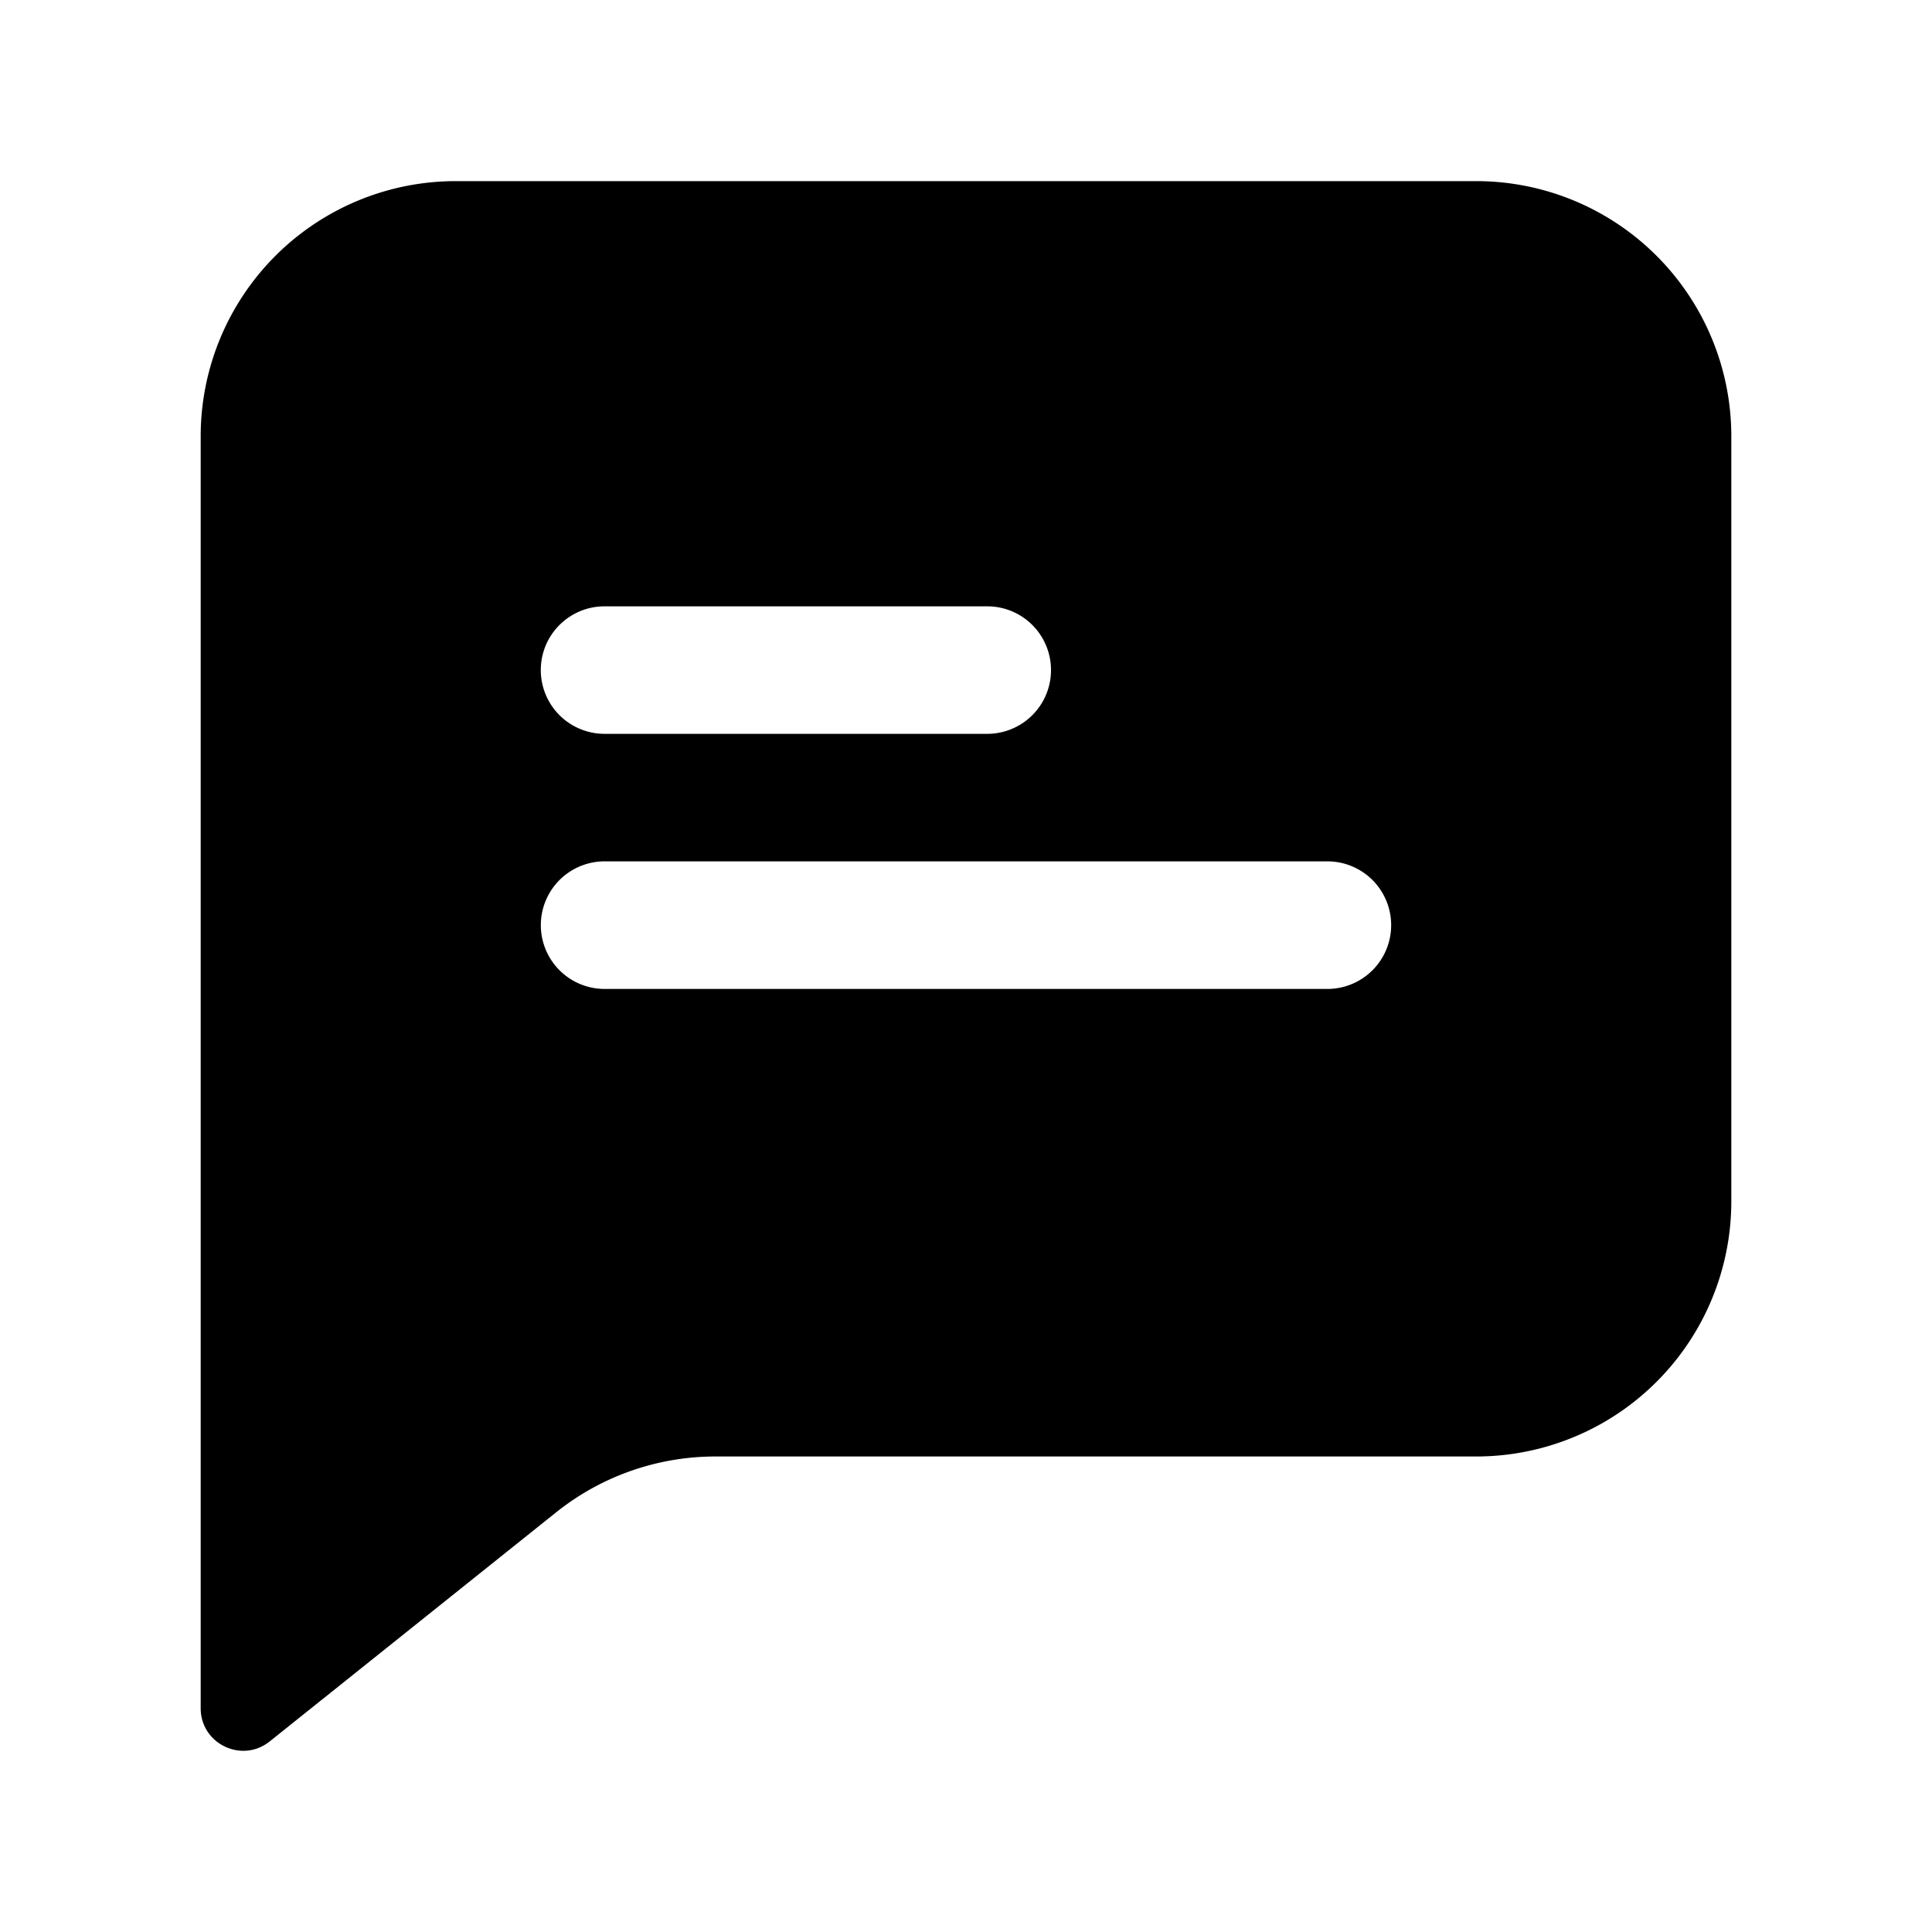 <svg xmlns="http://www.w3.org/2000/svg" width="24" height="24" fill="none" viewBox="0 0 24 24">
  <path fill="#000" fill-rule="evenodd" d="M18.338 2.25H5.662a3.169 3.169 0 0 0-3.169 3.169V21.22c0 .443.512.689.858.412l3.556-2.844a3.169 3.169 0 0 1 1.98-.695h9.45a3.169 3.169 0 0 0 3.17-3.168V5.419a3.169 3.169 0 0 0-3.17-3.169ZM6.718 8.324c0-.438.355-.792.793-.792h4.753a.792.792 0 0 1 0 1.584H7.511a.792.792 0 0 1-.793-.792Zm.793 2.376a.792.792 0 1 0 0 1.585h8.978a.792.792 0 0 0 0-1.585H7.511Z" clip-rule="evenodd"/>
</svg>
